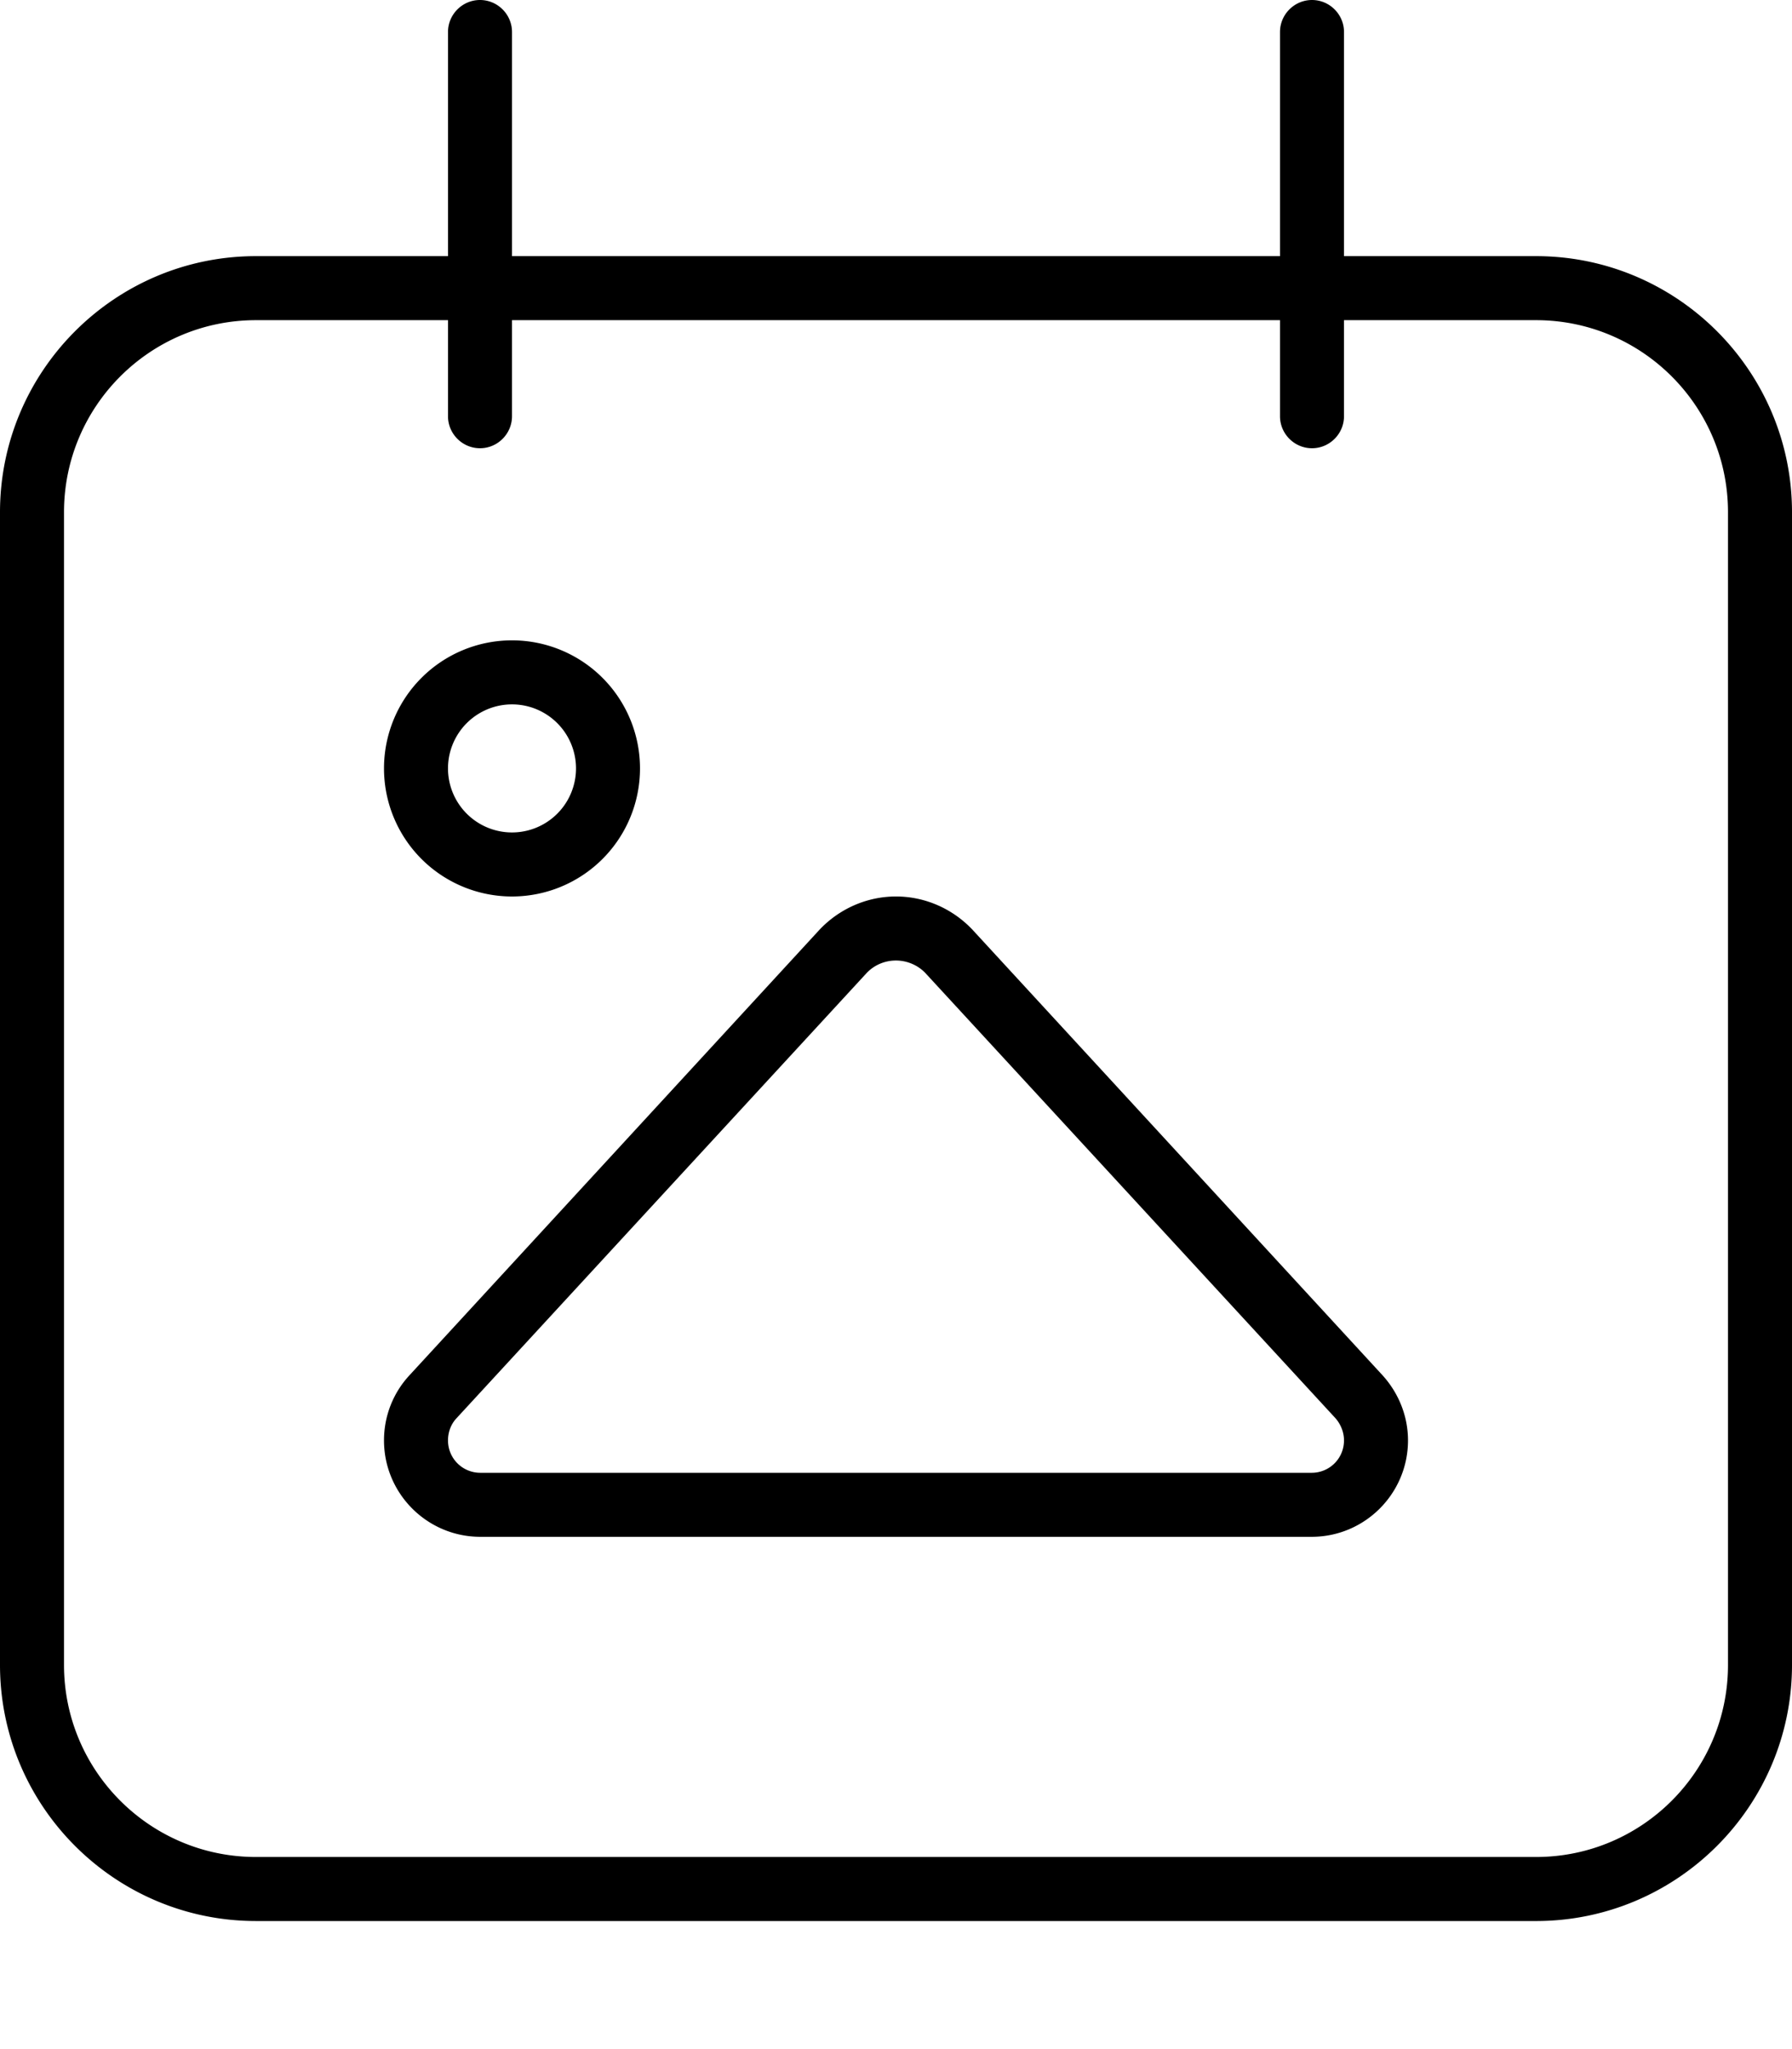 <svg xmlns="http://www.w3.org/2000/svg" viewBox="0 0 448 512"><!--! Font Awesome Pro 7.0.0 by @fontawesome - https://fontawesome.com License - https://fontawesome.com/license (Commercial License) Copyright 2025 Fonticons, Inc. --><path fill="currentColor" d="M120 0c4.4 0 8 3.6 8 8l0 56 192 0 0-56c0-4.4 3.6-8 8-8s8 3.6 8 8l0 56 48 0c35.3 0 64 28.7 64 64l0 288c0 35.3-28.7 64-64 64L64 480c-35.3 0-64-28.7-64-64L0 128C0 92.7 28.7 64 64 64l48 0 0-56c0-4.4 3.6-8 8-8zm-8 104l0-24-48 0c-26.5 0-48 21.5-48 48l0 288c0 26.5 21.5 48 48 48l320 0c26.5 0 48-21.5 48-48l0-288c0-26.5-21.5-48-48-48l-48 0 0 24c0 4.4-3.6 8-8 8s-8-3.6-8-8l0-24-192 0 0 24c0 4.4-3.6 8-8 8s-8-3.6-8-8zm16 104a16 16 0 1 0 0-32 16 16 0 1 0 0 32zm0-48a32 32 0 1 1 0 64 32 32 0 1 1 0-64zm76.7 72.5c5-5.4 12-8.5 19.3-8.5s14.3 3.1 19.3 8.5L345.6 343.6c4.1 4.5 6.4 10.3 6.4 16.3 0 13.3-10.8 24.1-24.1 24.1l-207.8 0c-13.3 0-24.1-10.8-24.1-24.1 0-6.1 2.3-11.9 6.4-16.3L204.7 232.5zM224 240c-2.9 0-5.6 1.2-7.5 3.3L114.1 354.4c-1.4 1.5-2.1 3.5-2.1 5.5 0 4.5 3.6 8.1 8.1 8.1l207.8 0c4.5 0 8.1-3.6 8.1-8.1 0-2-.8-4-2.1-5.5L231.5 243.3c-1.9-2.1-4.7-3.3-7.5-3.3z"/></svg>